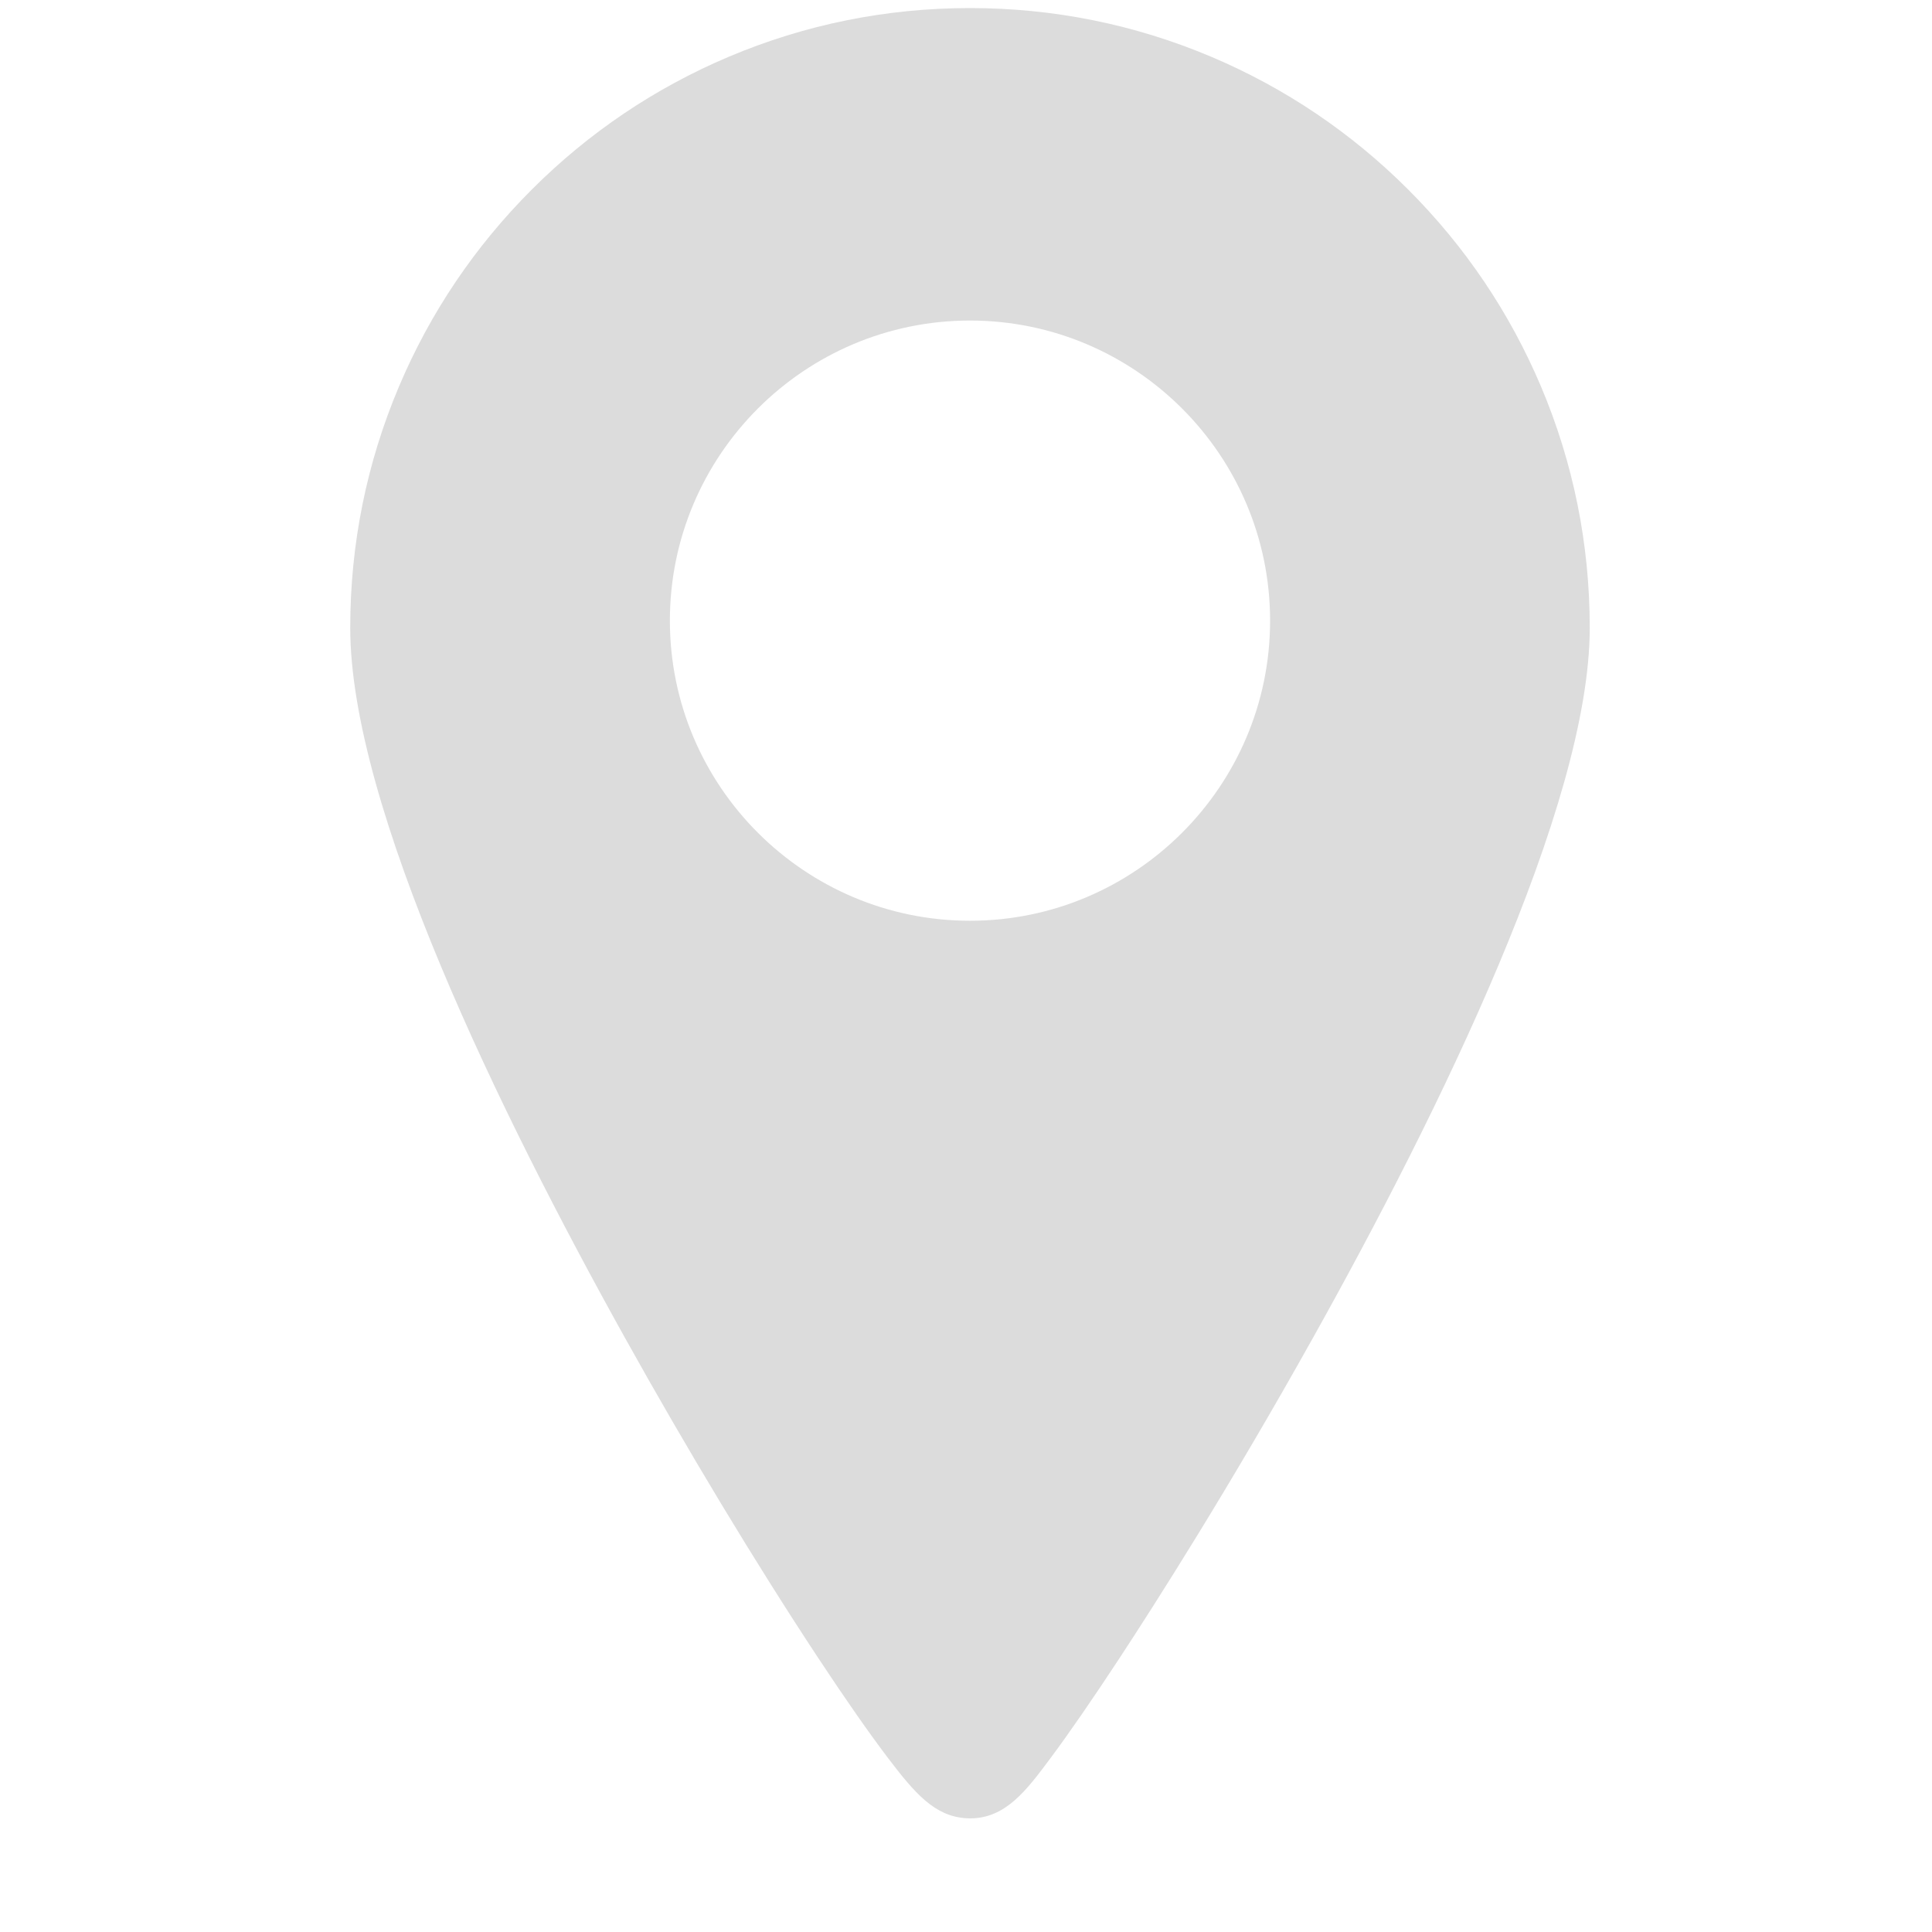 <?xml version="1.0" standalone="no"?><!DOCTYPE svg PUBLIC "-//W3C//DTD SVG 1.1//EN" "http://www.w3.org/Graphics/SVG/1.1/DTD/svg11.dtd"><svg t="1508380923413" class="icon" style="" viewBox="0 0 1024 1024" version="1.1" xmlns="http://www.w3.org/2000/svg" p-id="1625" xmlns:xlink="http://www.w3.org/1999/xlink" width="64" height="64"><defs><style type="text/css"></style></defs><path d="M816.773 204.882c-16.548-39.117-40.228-74.245-70.385-104.402S681.108 46.643 641.987 30.095C601.467 12.959 558.444 4.27 514.115 4.27c-44.334 0-87.352 8.689-127.872 25.825-39.117 16.548-74.245 40.228-104.402 70.385S228.004 165.76 211.456 204.882c-17.137 40.52-25.825 83.543-25.825 127.872 0 94.715 79.109 256.799 145.48 376.09 33.121 59.54 69.458 119.757 102.318 169.554 14.423 21.868 27.315 40.34 37.268 53.432 14.188 18.657 24.75 30.956 41.646 31.892 0.604 0.036 1.213 0.051 1.823 0.051 18.842 0 29.86-14.787 42.624-31.913 9.764-13.102 22.441-31.473 36.654-53.125 19.2-29.235 58.03-90.143 102.395-169.528 66.949-119.798 146.76-282.358 146.76-376.453 0-44.334-8.689-87.352-25.825-127.872z m-302.659 283.136c-87.706 0-159.063-71.357-159.063-159.063 0-87.706 71.357-159.063 159.063-159.063s159.063 71.357 159.063 159.063c0 87.706-71.357 159.063-159.063 159.063z" fill="#dcdcdc" p-id="1626"></path></svg>